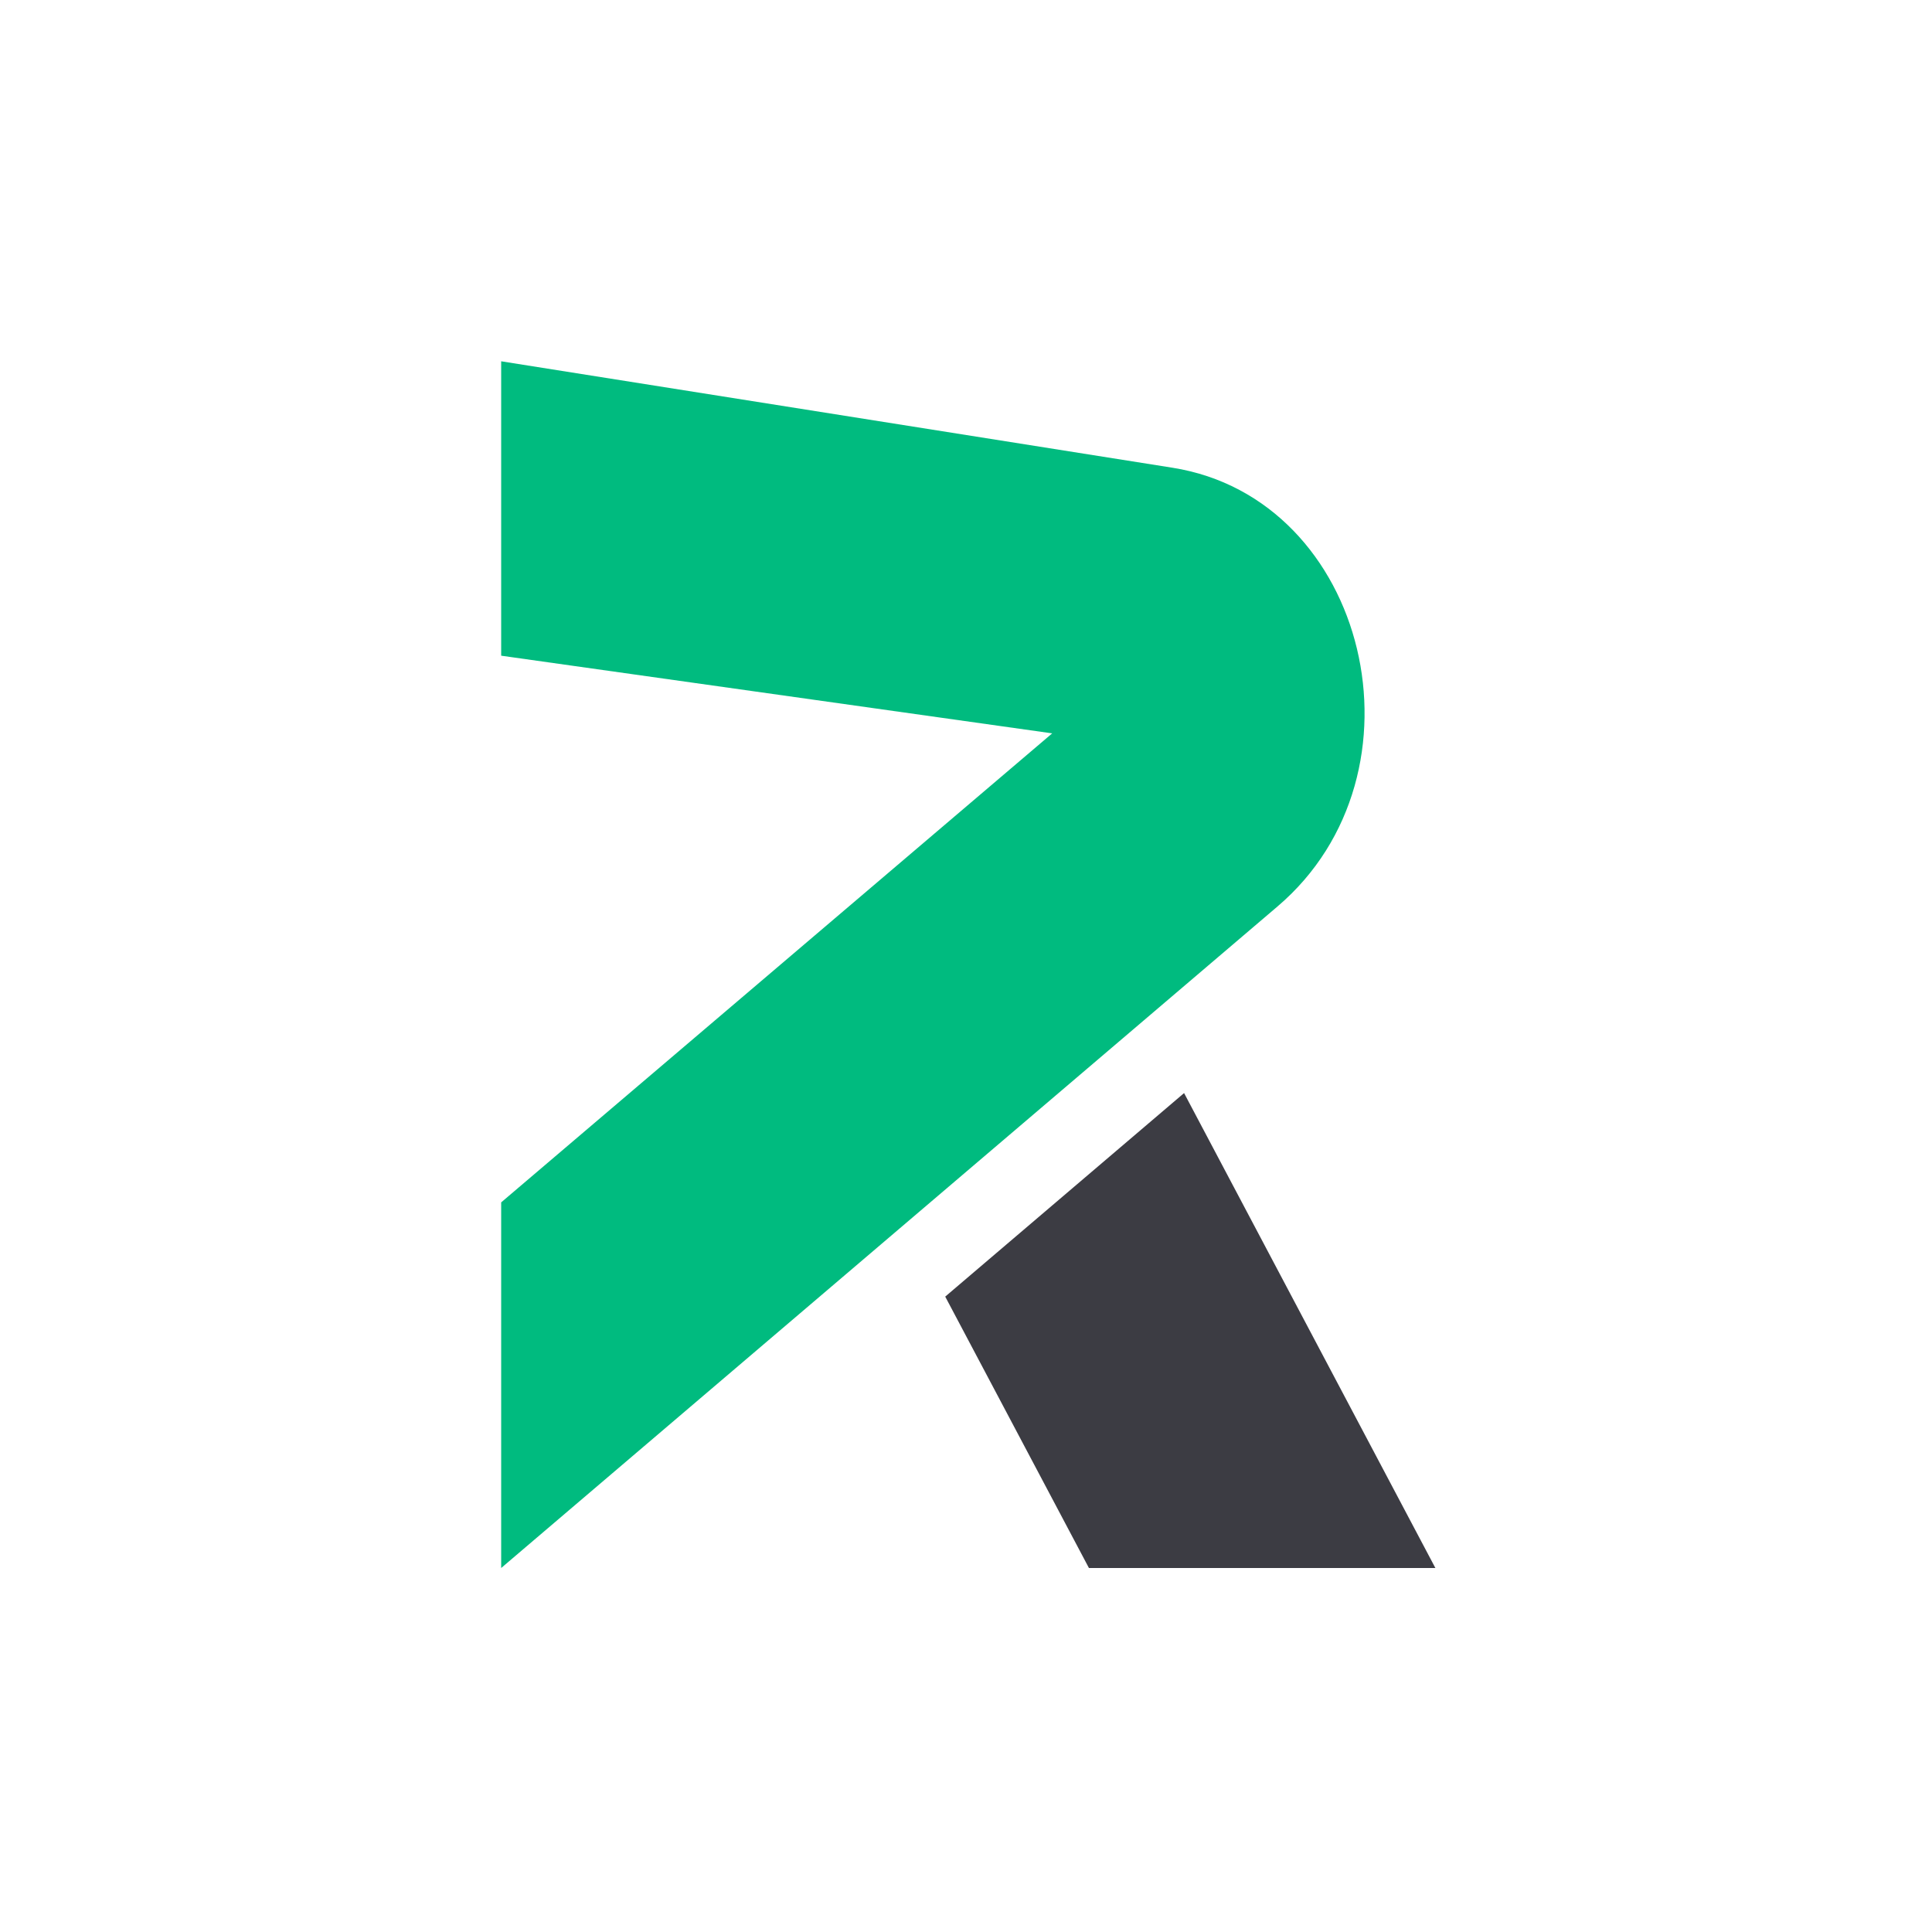 <svg width="501" height="501" viewBox="0 0 501 501" fill="none" xmlns="http://www.w3.org/2000/svg">
<g clip-path="url(#clip0_2007_107)">
<path d="M129.963 93.689L304.021 121.287C354.76 129.316 371.819 200.527 331.284 235.057L129.963 406.611V311.796L272.852 190.172L129.963 170.033V93.689Z" fill="#00BB7F"/>
<path d="M245.111 336.234L282.378 406.611H372.217L307.05 283.452L245.111 336.234Z" fill="#3c3c43"/>
</g>
<defs>
<clipPath id="clip0_2007_107">
<rect width="312.922" height="312.922" fill="white" transform="translate(94.359 93.689)"/>
</clipPath>
</defs>
</svg>
